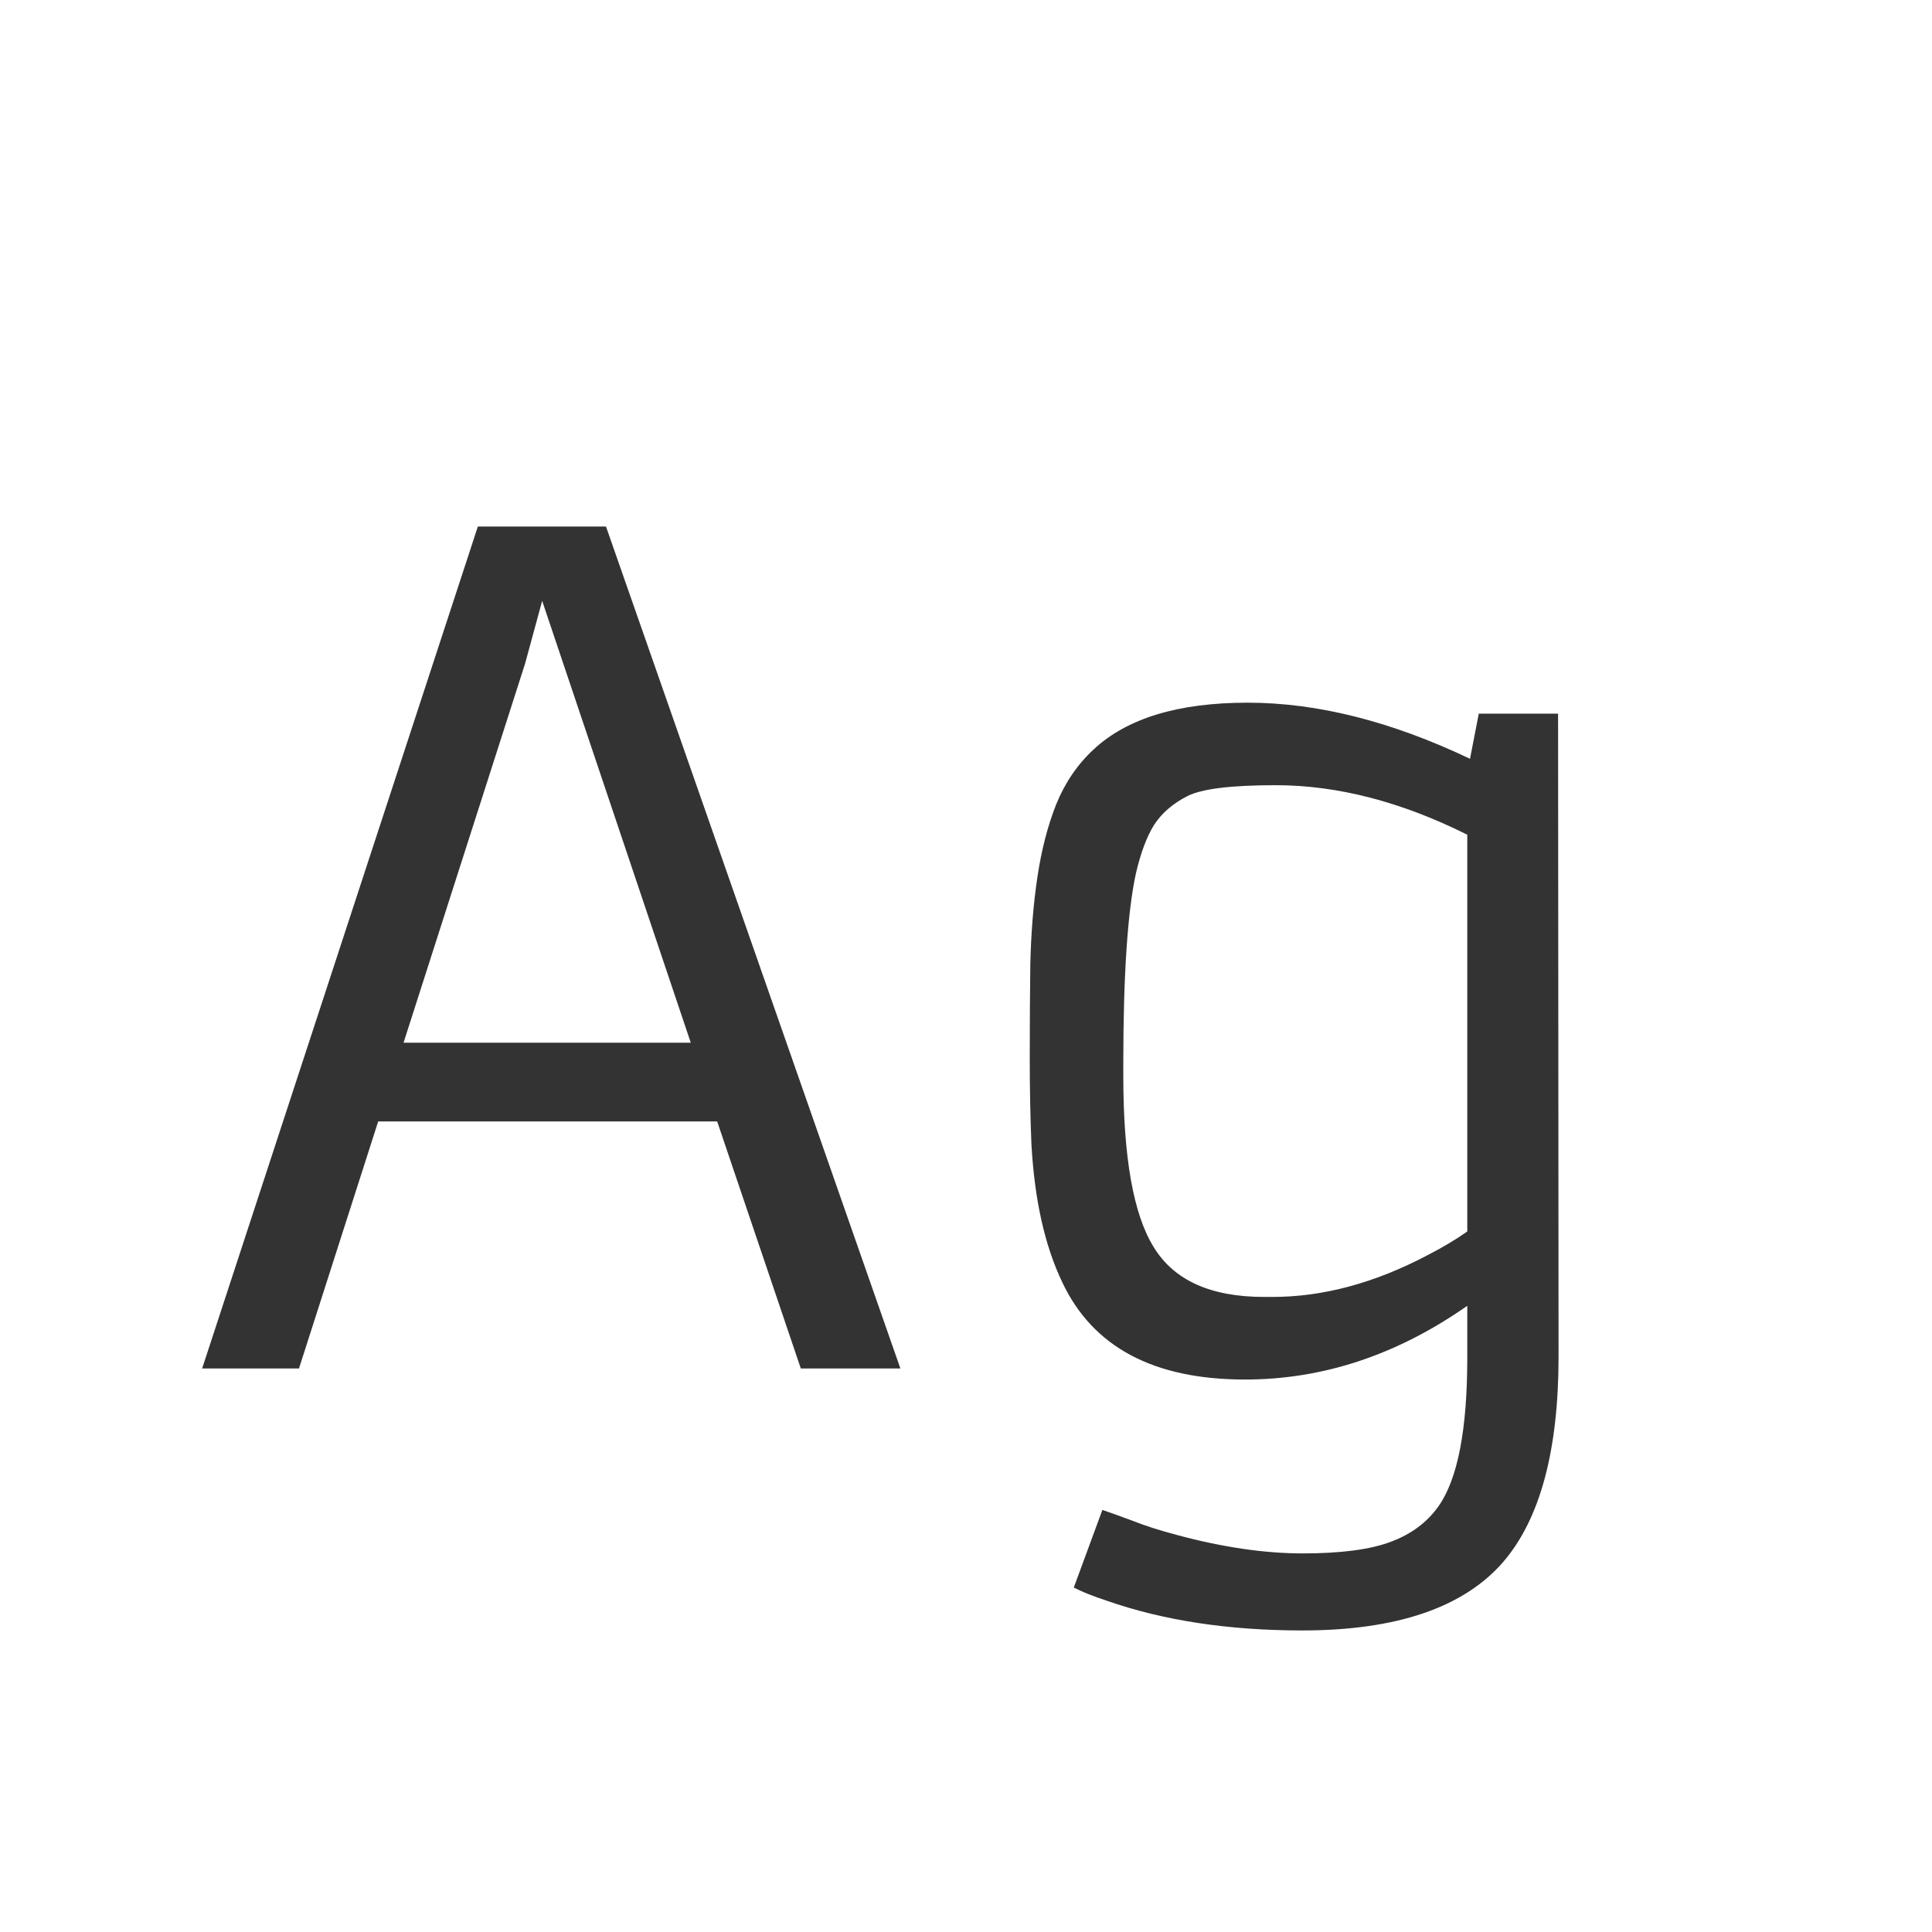 <svg width="24" height="24" viewBox="0 0 24 24" fill="none" xmlns="http://www.w3.org/2000/svg">
<path d="M5.936 6.541H7.528L11.185 17H9.948L8.909 13.931H4.698L3.714 17H2.511L5.936 6.541ZM8.581 12.953L6.735 7.464L6.523 8.243L5.013 12.953H8.581ZM18.261 9.426L18.37 8.865H19.355L19.361 16.85C19.361 18.021 19.131 18.873 18.671 19.406C18.179 19.971 17.347 20.254 16.176 20.254C15.264 20.254 14.455 20.131 13.749 19.885C13.571 19.826 13.435 19.771 13.339 19.721L13.694 18.757C13.776 18.784 13.897 18.828 14.057 18.887C14.216 18.951 14.408 19.012 14.631 19.071C15.196 19.222 15.713 19.297 16.183 19.297C16.657 19.297 17.021 19.249 17.276 19.153C17.532 19.058 17.73 18.91 17.871 18.709C18.108 18.372 18.227 17.759 18.227 16.87V16.221C17.356 16.831 16.436 17.137 15.465 17.137C14.33 17.137 13.574 16.733 13.195 15.927C12.977 15.471 12.849 14.895 12.812 14.197C12.799 13.878 12.792 13.527 12.792 13.145C12.792 12.757 12.794 12.367 12.799 11.976C12.808 11.584 12.838 11.221 12.888 10.889C12.938 10.556 13.015 10.258 13.12 9.993C13.229 9.724 13.384 9.496 13.585 9.31C14 8.922 14.638 8.729 15.499 8.729C16.365 8.729 17.285 8.961 18.261 9.426ZM18.227 10.369C17.406 9.959 16.613 9.754 15.848 9.754C15.292 9.754 14.925 9.799 14.747 9.891C14.569 9.982 14.433 10.1 14.337 10.246C14.246 10.392 14.171 10.592 14.111 10.848C14.007 11.326 13.954 12.115 13.954 13.213V13.363C13.954 14.375 14.079 15.084 14.33 15.489C14.581 15.904 15.039 16.111 15.704 16.111H15.807C16.436 16.111 17.078 15.938 17.734 15.592C17.921 15.496 18.085 15.398 18.227 15.298V10.369Z" fill="#333333"/>
</svg>
